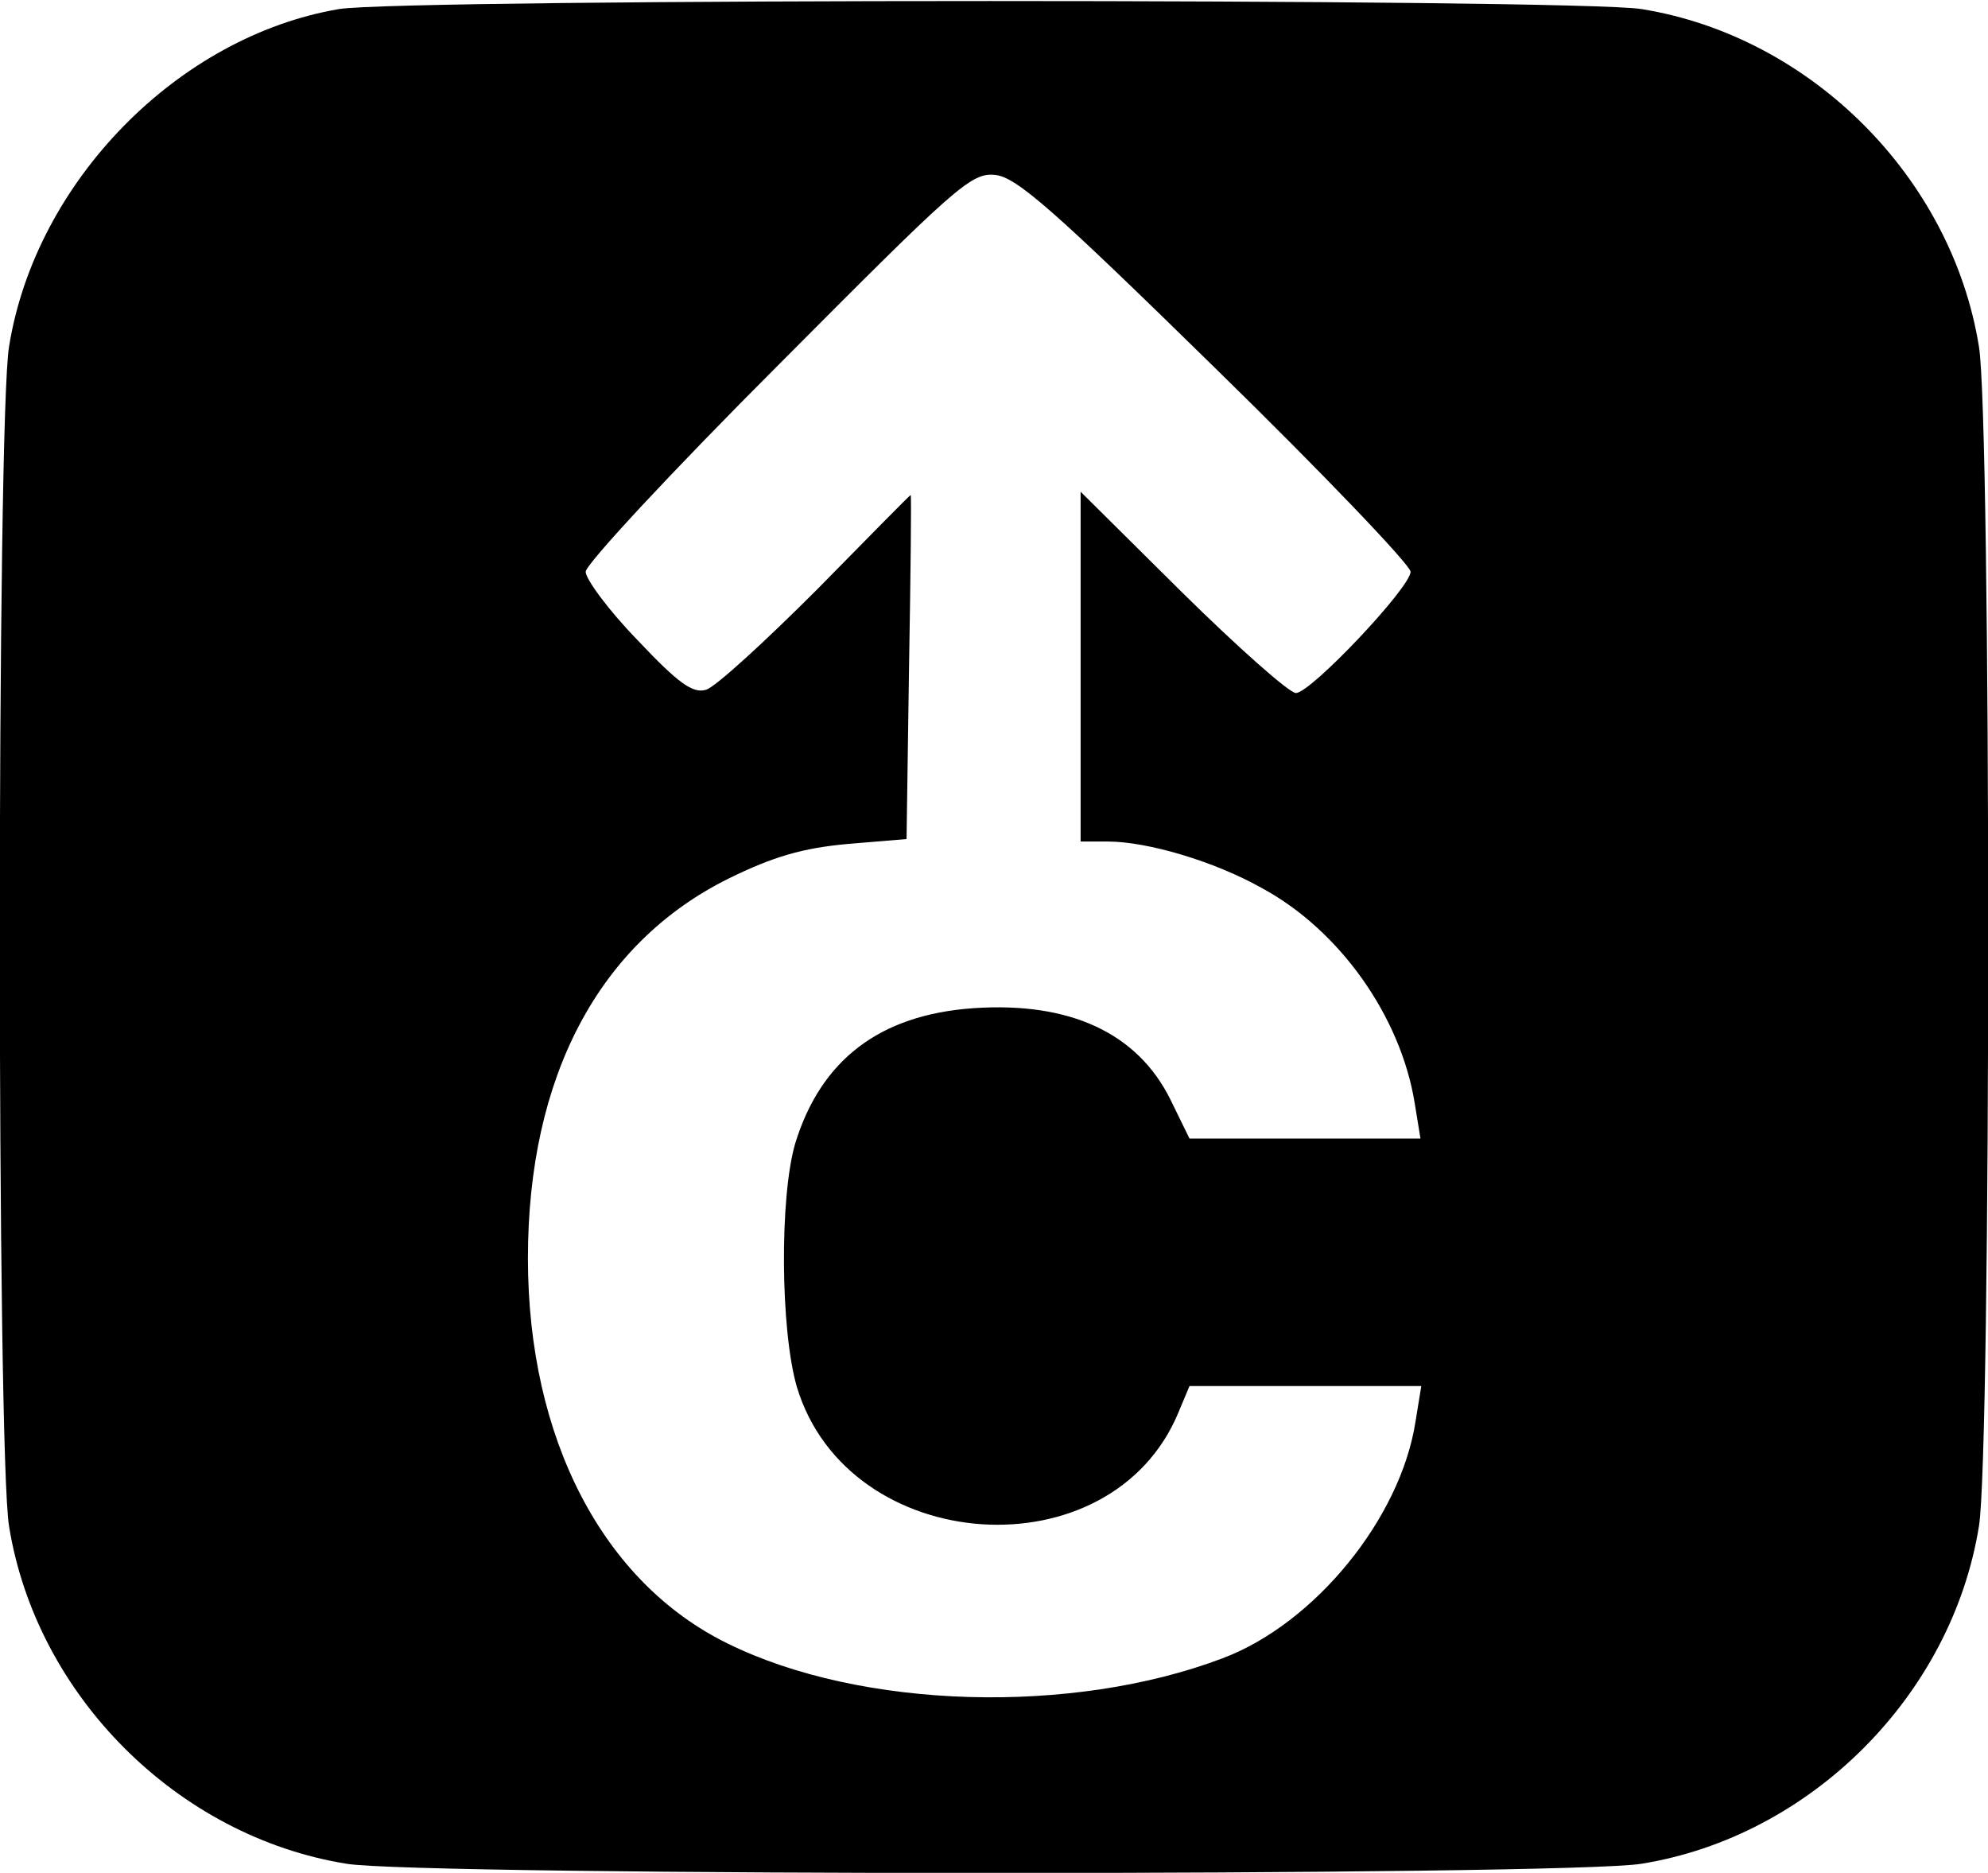 <?xml version="1.0" standalone="no"?>
<!DOCTYPE svg PUBLIC "-//W3C//DTD SVG 20010904//EN"
 "http://www.w3.org/TR/2001/REC-SVG-20010904/DTD/svg10.dtd">
<svg version="1.0" xmlns="http://www.w3.org/2000/svg"
 width="241pt" height="227pt" viewBox="0 0 241 227"
 preserveAspectRatio="xMidYMid meet">

<g transform="translate(0,227) scale(0.1,-0.1)"
fill="#000000" stroke="none">
<path d="M411 2259 c-195 -33 -368 -209 -400 -409 -15 -88 -15 -1342 0 -1430
33 -205 204 -376 409 -409 88 -15 1482 -15 1570 0 205 33 376 204 409 409 15
88 15 1342 0 1430 -33 205 -204 376 -409 409 -81 13 -1500 13 -1579 0z m1063
-436 c130 -127 236 -238 236 -246 0 -19 -121 -147 -139 -147 -8 0 -70 55 -138
122 l-123 122 0 -212 0 -212 33 0 c48 0 129 -24 186 -56 95 -51 169 -156 186
-261 l7 -43 -140 0 -140 0 -23 47 c-40 81 -122 119 -239 111 -114 -8 -185 -63
-216 -164 -19 -65 -18 -226 2 -295 62 -206 382 -228 463 -30 l13 31 140 0 141
0 -7 -43 c-18 -117 -122 -245 -234 -287 -182 -69 -438 -62 -600 18 -151 74
-242 248 -242 467 0 220 86 382 243 460 55 27 90 37 144 42 l72 6 3 208 c2
115 3 209 2 209 -1 0 -52 -52 -114 -115 -63 -63 -123 -118 -134 -121 -16 -5
-34 8 -83 60 -35 36 -63 74 -63 83 0 9 105 122 233 250 214 215 234 234 263
231 26 -2 73 -44 268 -235z"/>
</g>
</svg>

